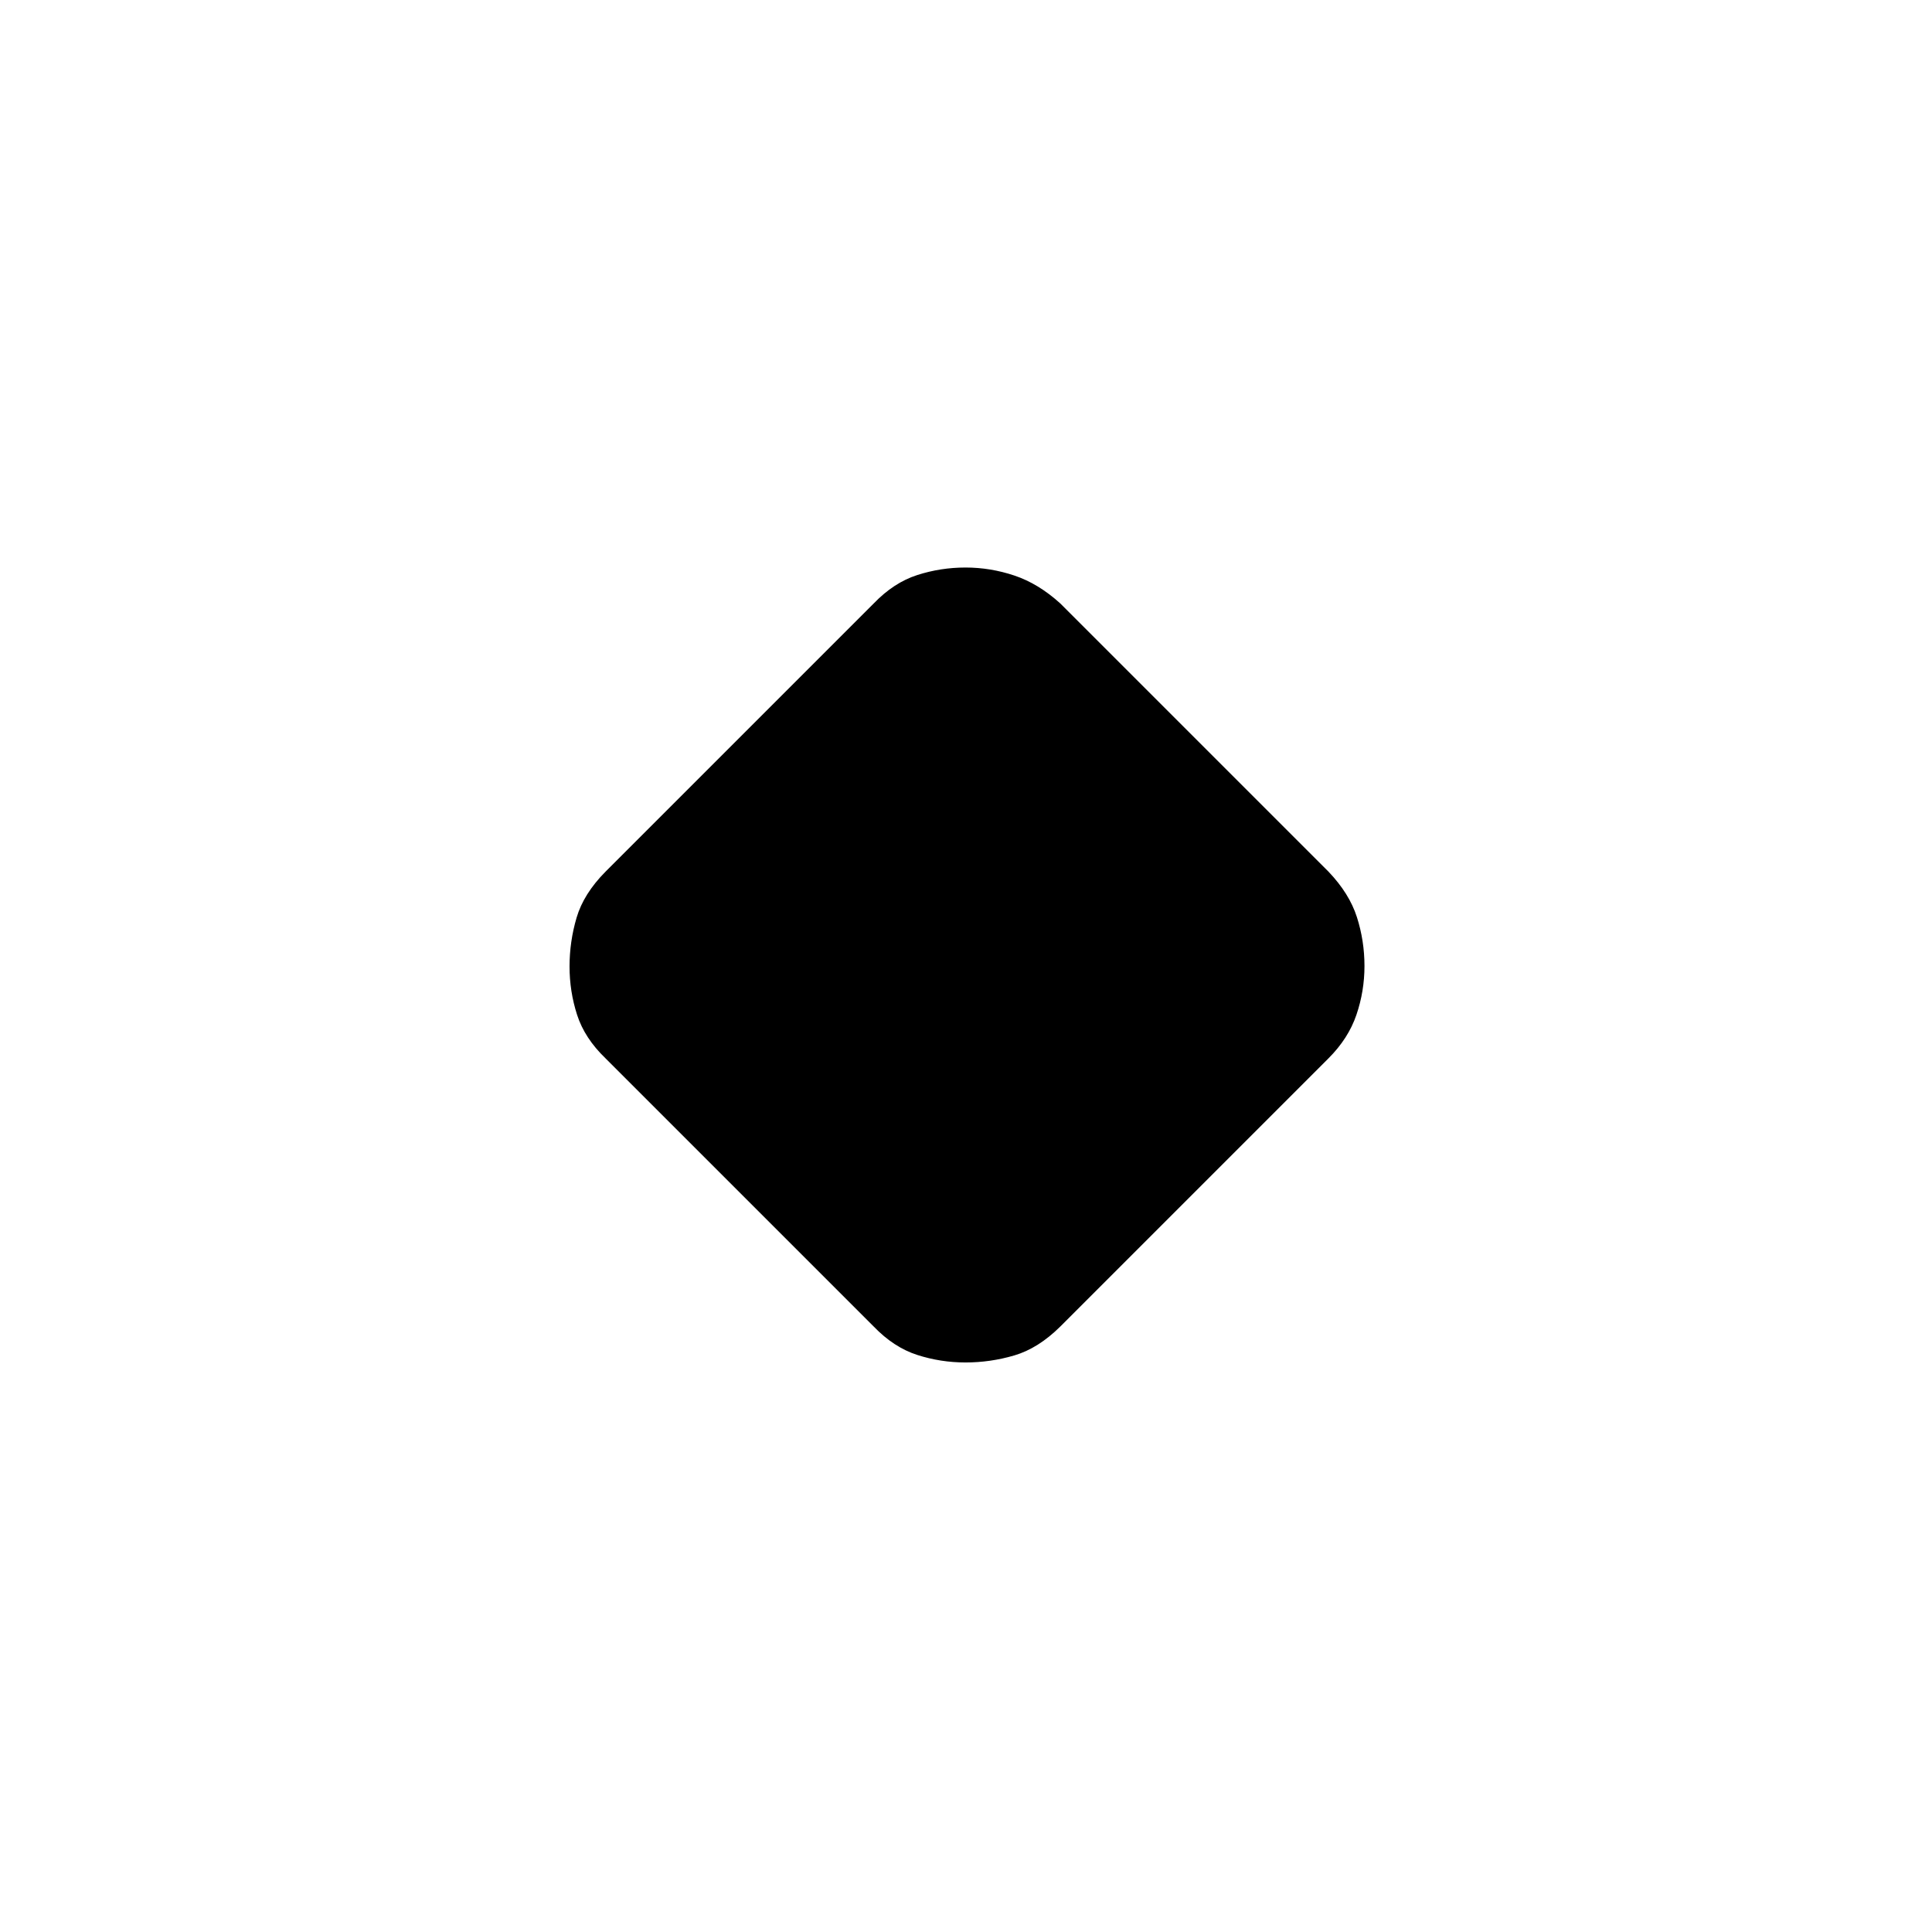 <svg xmlns="http://www.w3.org/2000/svg" height="48" viewBox="0 -960 960 960" width="48"><path d="M434.16-300.84 300.84-434.16q-10.34-9.95-14.09-21.58-3.75-11.63-3.75-24.01t3.5-24.26q3.5-11.88 14.34-22.83l133.32-133.32q9.95-10.34 21.58-14.09 11.63-3.75 24.01-3.75 12.42 0 24.33 4 11.92 4 22.76 13.84l133.32 133.32q10.34 10.84 14.09 22.59T678-480q0 12.5-4 24.25t-13.84 21.59L526.84-300.84Q515.89-290 504.01-286.5q-11.88 3.5-24.26 3.5t-24.01-3.75q-11.63-3.75-21.58-14.09Z"/></svg>